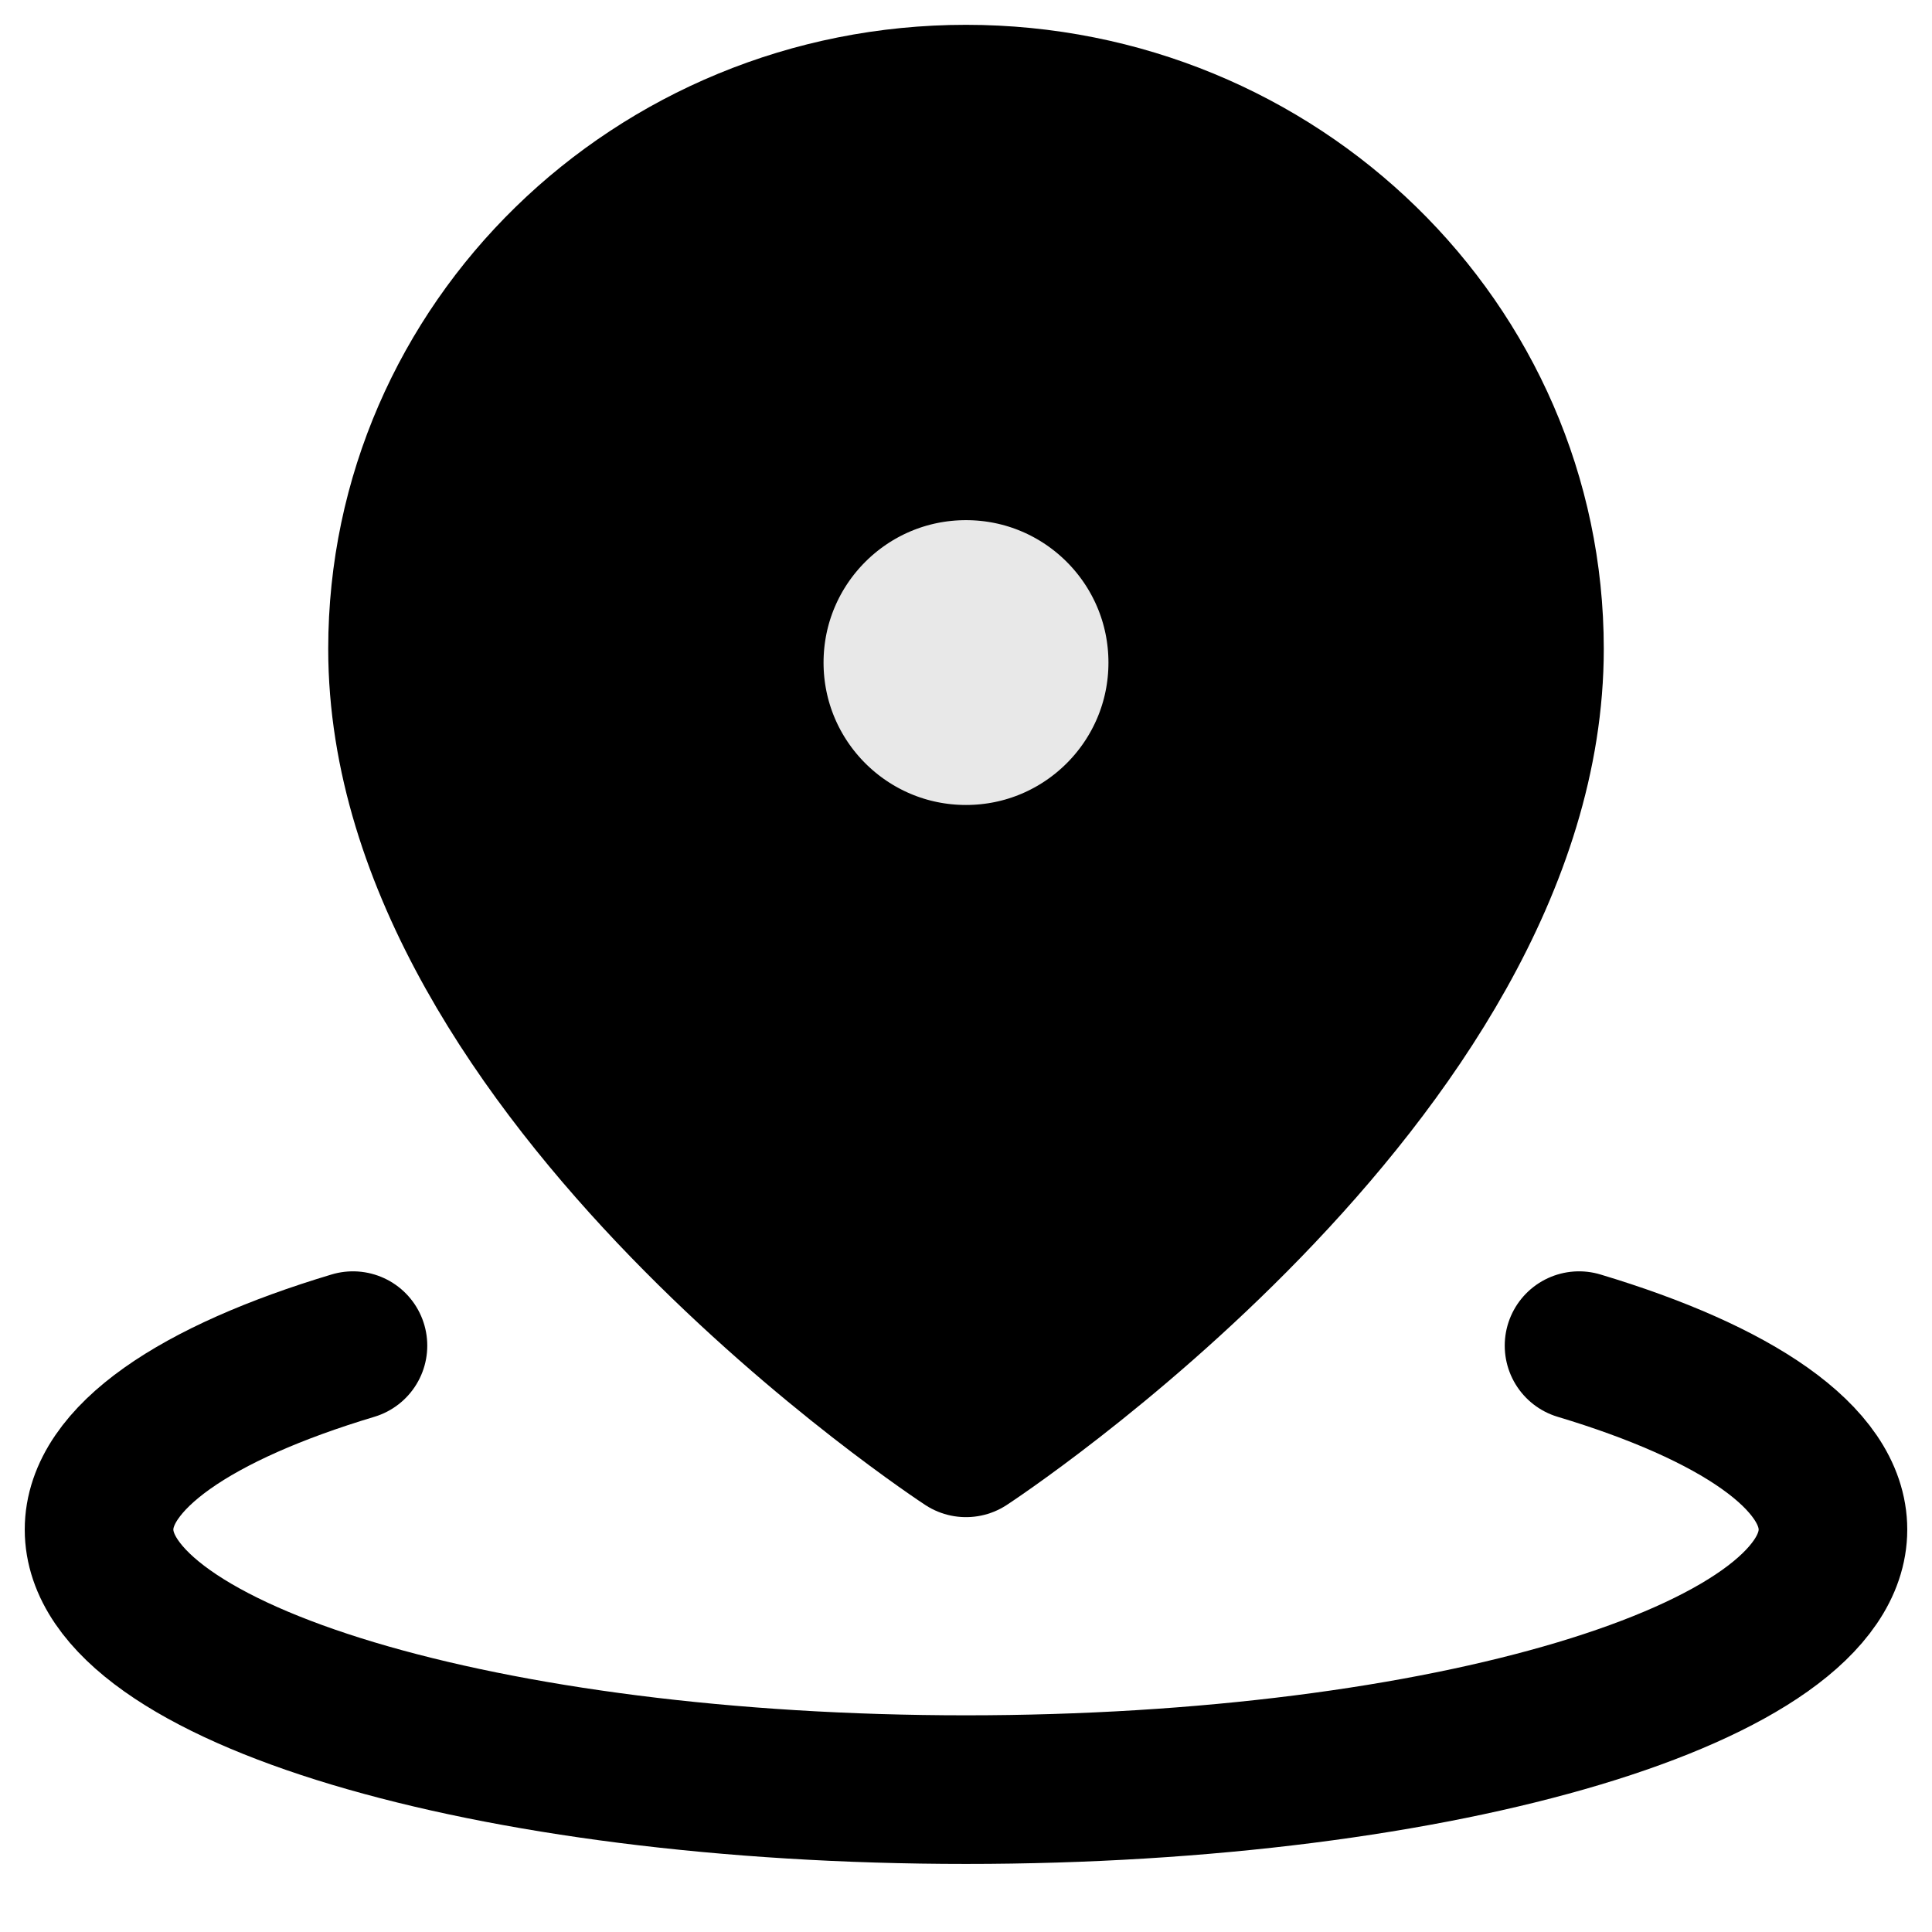 <svg width="26" height="26" viewBox="0 0 26 26" fill="none" xmlns="http://www.w3.org/2000/svg">
<path d="M4.75 18.109C2.639 18.743 1.333 19.618 1.333 20.584C1.333 22.517 6.557 24.084 13 24.084C19.443 24.084 24.667 22.517 24.667 20.584C24.667 19.618 23.361 18.743 21.25 18.109" stroke="black" stroke-width="2" stroke-linecap="round" stroke-linejoin="round"/>
<path d="M13 19.417C13 19.417 20.583 14.461 20.583 8.732C20.583 4.646 17.188 1.334 13 1.334C8.812 1.334 5.417 4.646 5.417 8.732C5.417 14.461 13 19.417 13 19.417Z" fill="black" stroke="black" stroke-width="2" stroke-linejoin="round"/>
<path d="M13 11.833C14.611 11.833 15.917 10.527 15.917 8.917C15.917 7.306 14.611 6 13 6C11.389 6 10.083 7.306 10.083 8.917C10.083 10.527 11.389 11.833 13 11.833Z" fill="#E8E8E8" stroke="black" stroke-width="2" stroke-linejoin="round"/>
</svg>
